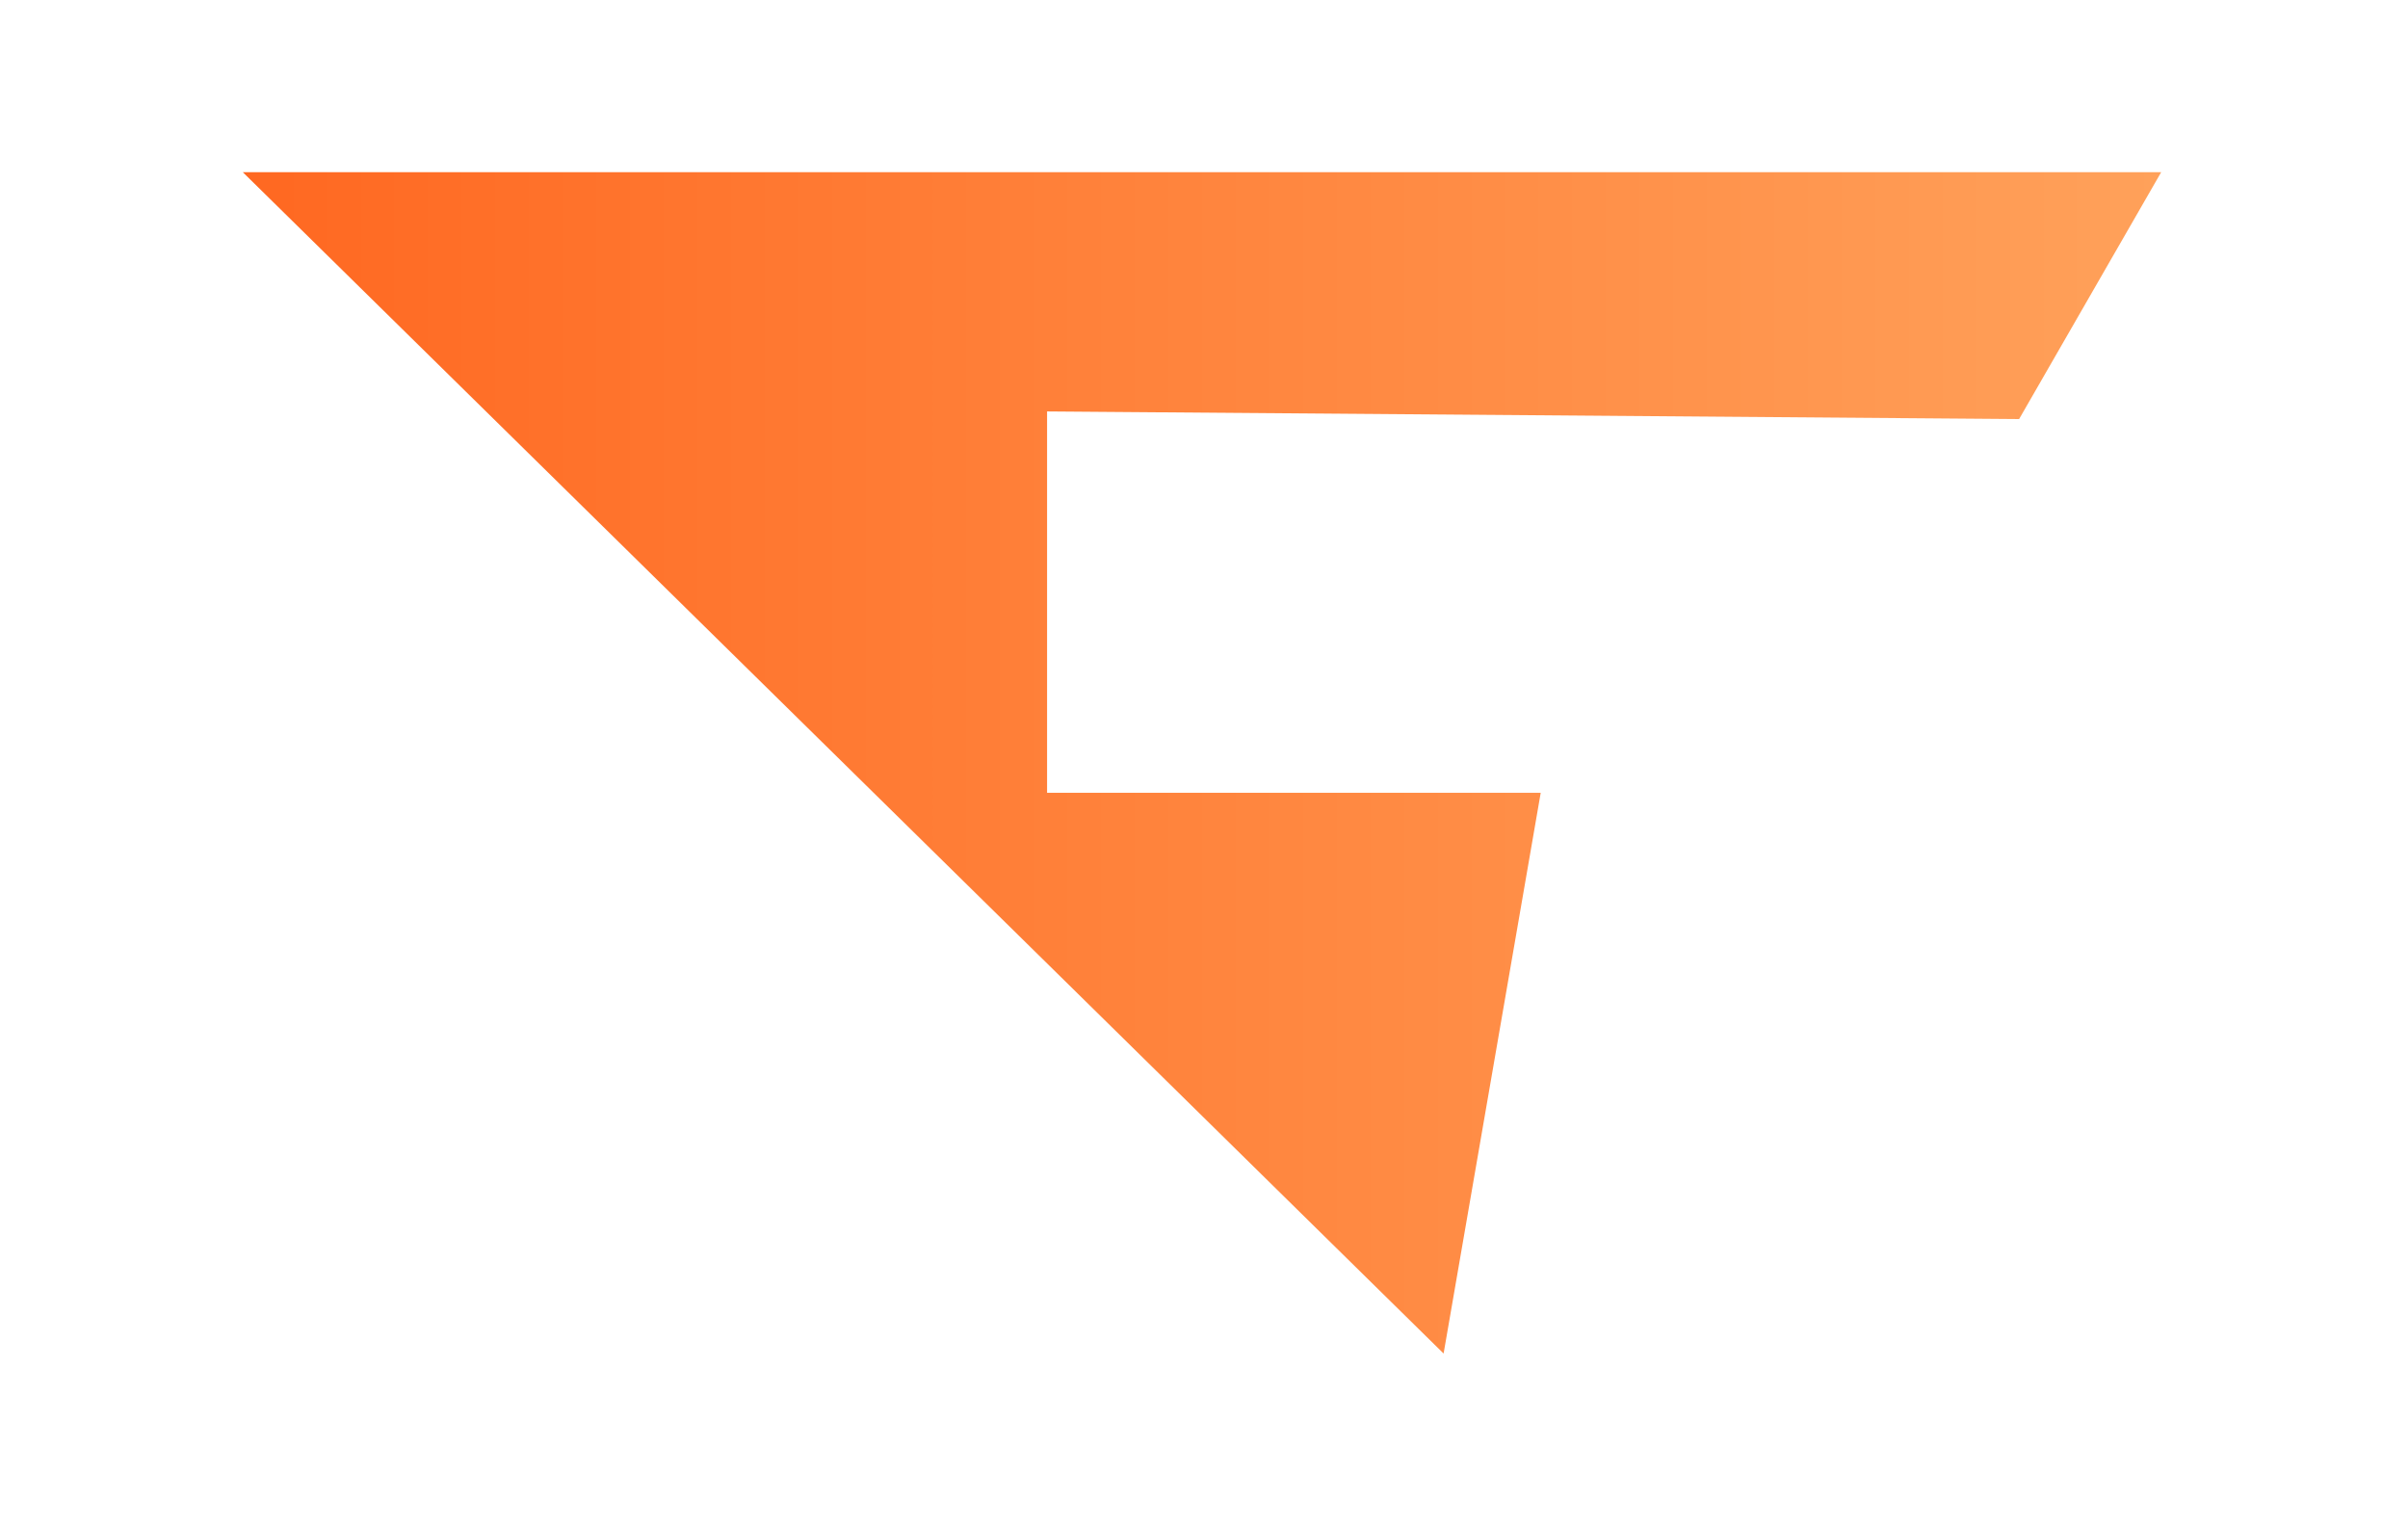 <?xml version="1.0" encoding="UTF-8"?>
<!DOCTYPE svg PUBLIC "-//W3C//DTD SVG 1.1//EN" "http://www.w3.org/Graphics/SVG/1.1/DTD/svg11.dtd">
<!-- Creator: CorelDRAW X7 -->
<svg xmlns="http://www.w3.org/2000/svg" xml:space="preserve" width="60mm" height="38mm" version="1.1" style="shape-rendering:geometricPrecision; text-rendering:geometricPrecision; image-rendering:optimizeQuality; fill-rule:evenodd; clip-rule:evenodd"
viewBox="0 0 6000 3800"
 xmlns:xlink="http://www.w3.org/1999/xlink">
 <defs>
  <style type="text/css">
   <![CDATA[
    .fil0 {fill:#4472A2}
    .fil1 {fill:url(#id0)}
    .fil2 {fill:url(#id1)}
   ]]>
  </style>
  <linearGradient id="id0" gradientUnits="userSpaceOnUse" x1="-4968.95" y1="1900" x2="10969" y2="1900">
   <stop offset="0" style="stop-opacity:1; stop-color:#FF6821"/>
   <stop offset="1" style="stop-opacity:1; stop-color:#FFA15A"/>
  </linearGradient>
  <linearGradient id="id1" gradientUnits="userSpaceOnUse" xlink:href="#id0" x1="605.29" y1="1900.43" x2="5385.12" y2="1900.43">
  </linearGradient>
 </defs>
<symbol id="Символ3" viewBox="-201 -2147 6401 8094">
 <path class="fil0" d="M1003 -1965l-1204 7912 2075 0 393 -2627c298,566 750,850 1358,850 775,0 1398,-385 1870,-1158 470,-771 706,-1635 706,-2593 0,-785 -170,-1410 -511,-1872 -339,-463 -788,-694 -1347,-694 -285,0 -549,71 -792,211 -241,142 -486,448 -737,921l140 -950 -1951 0zm1511 3950c0,-266 79,-868 237,-1807 133,-544 367,-816 706,-816 392,0 588,296 588,887 0,241 -46,612 -140,1113 -92,501 -201,852 -326,1049 -124,199 -292,298 -503,298 -177,0 -316,-67 -415,-202 -98,-134 -147,-309 -147,-522z"/>
</symbol>
<symbol id="Символ5" viewBox="48 -1265 5904 6329">
 <path class="fil0" d="M949 -267c-601,666 -901,1516 -901,2550 0,861 258,1538 776,2035 518,497 1155,747 1916,747 877,0 1631,-319 2263,-958 632,-637 949,-1525 949,-2661 0,-765 -245,-1408 -737,-1930 -492,-521 -1157,-781 -1994,-781 -916,0 -1673,333 -2272,998zm1233 2938c0,-402 72,-917 217,-1550 144,-633 406,-949 782,-949 425,0 637,316 637,951 0,416 -68,935 -206,1554 -137,619 -398,927 -782,927 -433,0 -648,-310 -648,-933z"/>
</symbol>
<symbol id="Символ1" viewBox="48 -1265 5904 6329">
 <path class="fil0" d="M2399 1121c144,-633 406,-949 782,-949 425,0 637,316 637,951 0,416 -68,935 -206,1554 -137,619 -398,927 -782,927 -433,0 -648,-310 -648,-933 0,-402 72,-917 217,-1550zm2604 2986c632,-637 949,-1525 949,-2661 0,-765 -245,-1408 -737,-1930 -492,-521 -1157,-781 -1994,-781 -916,0 -1673,333 -2272,998 -601,666 -901,1516 -901,2550 0,861 258,1538 776,2035 518,497 1155,747 1916,747 877,0 1631,-319 2263,-958z"/>
</symbol>
<symbol id="Символ2" viewBox="-4969 -3008 15938 9816">
 <polygon class="fil1" points="10969,-3008 -4969,-3008 5005,6808 5813,2149 1713,2149 1713,-1019 9789,-957 "/>
</symbol>
<symbol id="Символ4" viewBox="170 -1240 5660 6281">
 <path class="fil0" d="M689 871c0,362 94,678 284,952 188,274 418,473 687,598 269,126 725,264 1362,420 321,77 522,138 601,185 79,45 118,116 118,209 0,99 -59,188 -179,266 -118,77 -300,115 -545,115 -631,0 -1012,-215 -1145,-645l-1702 274c129,598 451,1047 967,1347 516,298 1122,448 1817,448 934,0 1631,-207 2089,-620 459,-416 688,-923 688,-1526 0,-333 -78,-633 -234,-895 -157,-263 -391,-480 -699,-651 -309,-172 -842,-328 -1597,-470 -371,-71 -555,-213 -555,-422 0,-238 192,-357 575,-357 549,0 885,194 1006,584l1603 -386c-129,-444 -436,-811 -923,-1101 -484,-290 -1070,-436 -1758,-436 -755,0 -1354,198 -1796,594 -443,398 -664,903 -664,1517z"/>
</symbol>
<symbol id="Символ6" viewBox="-1260 -2403 8520 8606">
 <path class="fil0" d="M-381 1575l-702 4628 1999 -8 709 -4581 1355 5 217 -1528 -1330 -5c9,-334 77,-573 201,-721 123,-147 364,-221 726,-222 162,0 381,19 661,59l216 -1442c-389,-107 -817,-161 -1285,-163 -532,-2 -973,84 -1321,257 -348,173 -612,406 -790,702 -178,294 -315,794 -415,1497l-888 -3 -232 1528 879 -3zm4410 41l-320 2097c-64,422 -97,712 -97,866 0,367 67,666 202,891 136,225 312,399 526,521 215,123 543,185 987,185 358,0 732,-45 1121,-134l237 -1570c-195,48 -368,73 -516,73 -342,0 -512,-146 -512,-439 0,-56 17,-188 50,-397l330 -2134 985 0 238 -1534 -986 0 367 -2279 -2073 508 -290 1820 -1081 1 -217 1528 1049 -3z"/>
</symbol>
 <g id="Слой_x0020_1">
  <g id="_1812305970768">
   <polygon class="fil2" points="5385,429 605,429 3597,3372 3839,1975 2609,1975 2609,1025 5031,1044 "/>
  </g>
 </g>
</svg>
